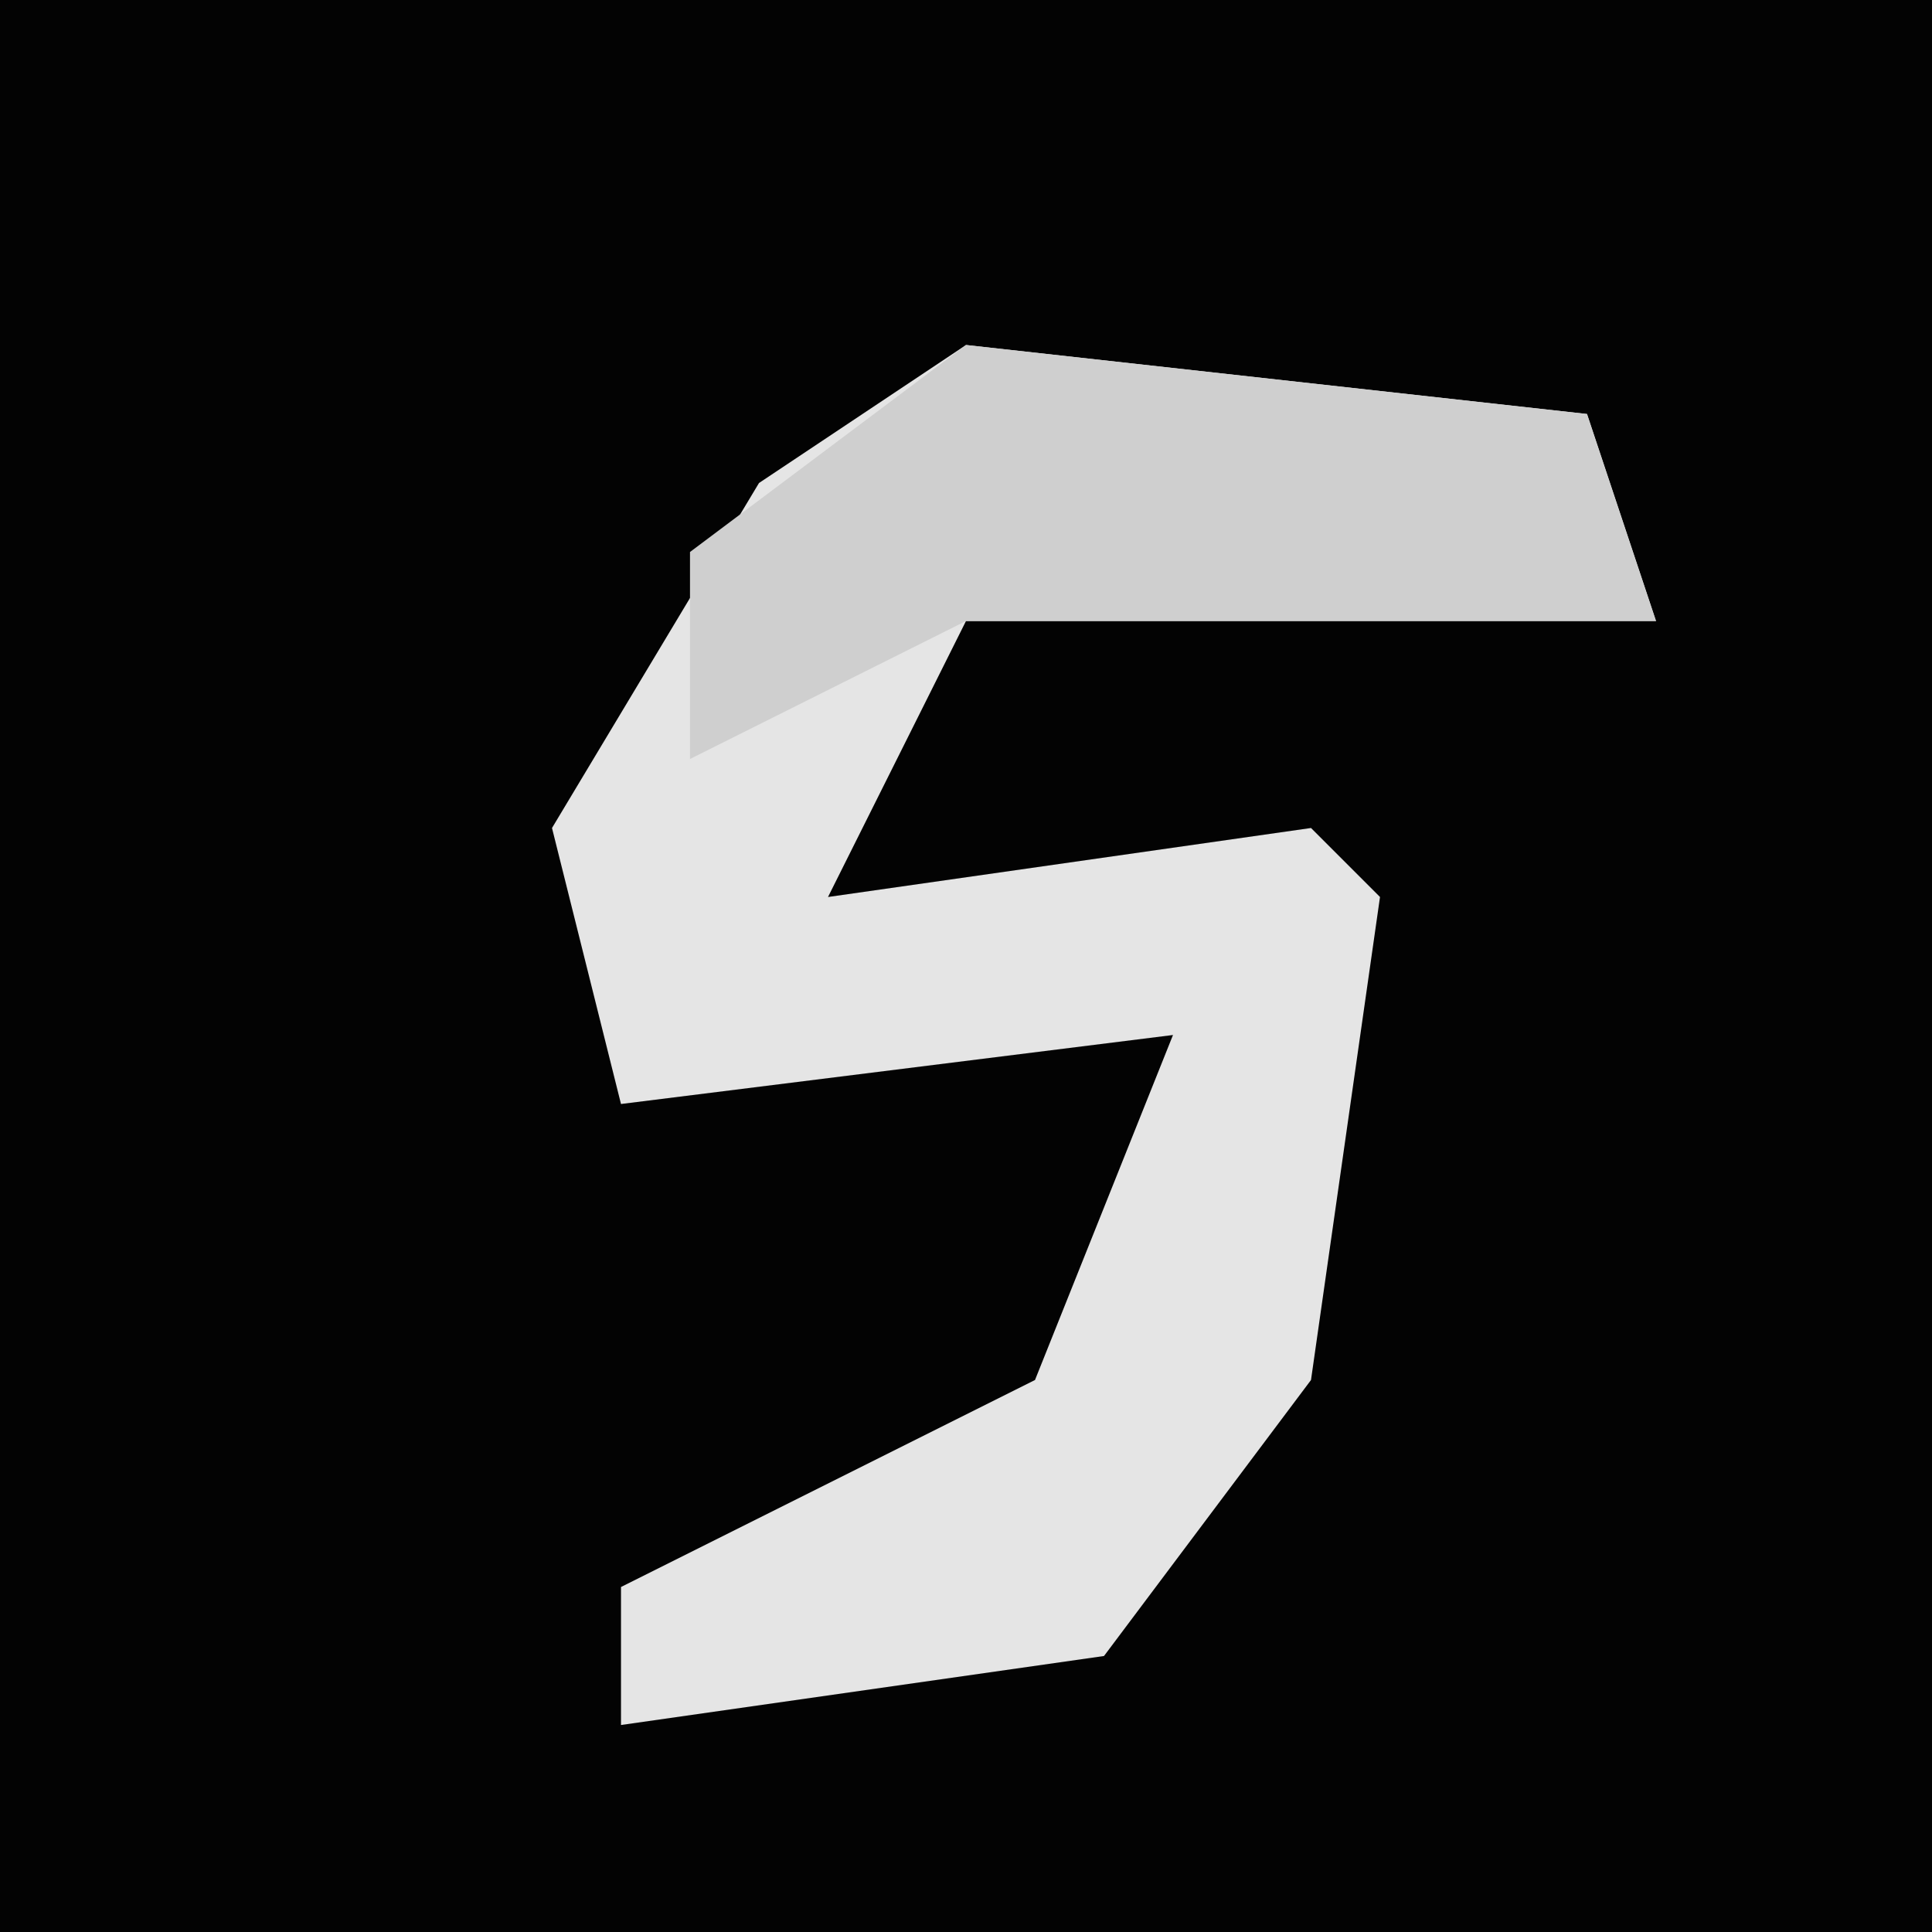<?xml version="1.0" encoding="UTF-8"?>
<svg version="1.1" xmlns="http://www.w3.org/2000/svg" width="28" height="28">
<path d="M0,0 L28,0 L28,28 L0,28 Z " fill="#030303" transform="translate(0,0)"/>
<path d="M0,0 L9,1 L10,4 L0,4 L-2,8 L5,7 L6,8 L5,15 L2,19 L-5,20 L-5,18 L1,15 L3,10 L-5,11 L-6,7 L-3,2 Z " fill="#E5E5E5" transform="translate(14,5)"/>
<path d="M0,0 L9,1 L10,4 L0,4 L-4,6 L-4,3 Z " fill="#CFCFCF" transform="translate(14,5)"/>
</svg>
